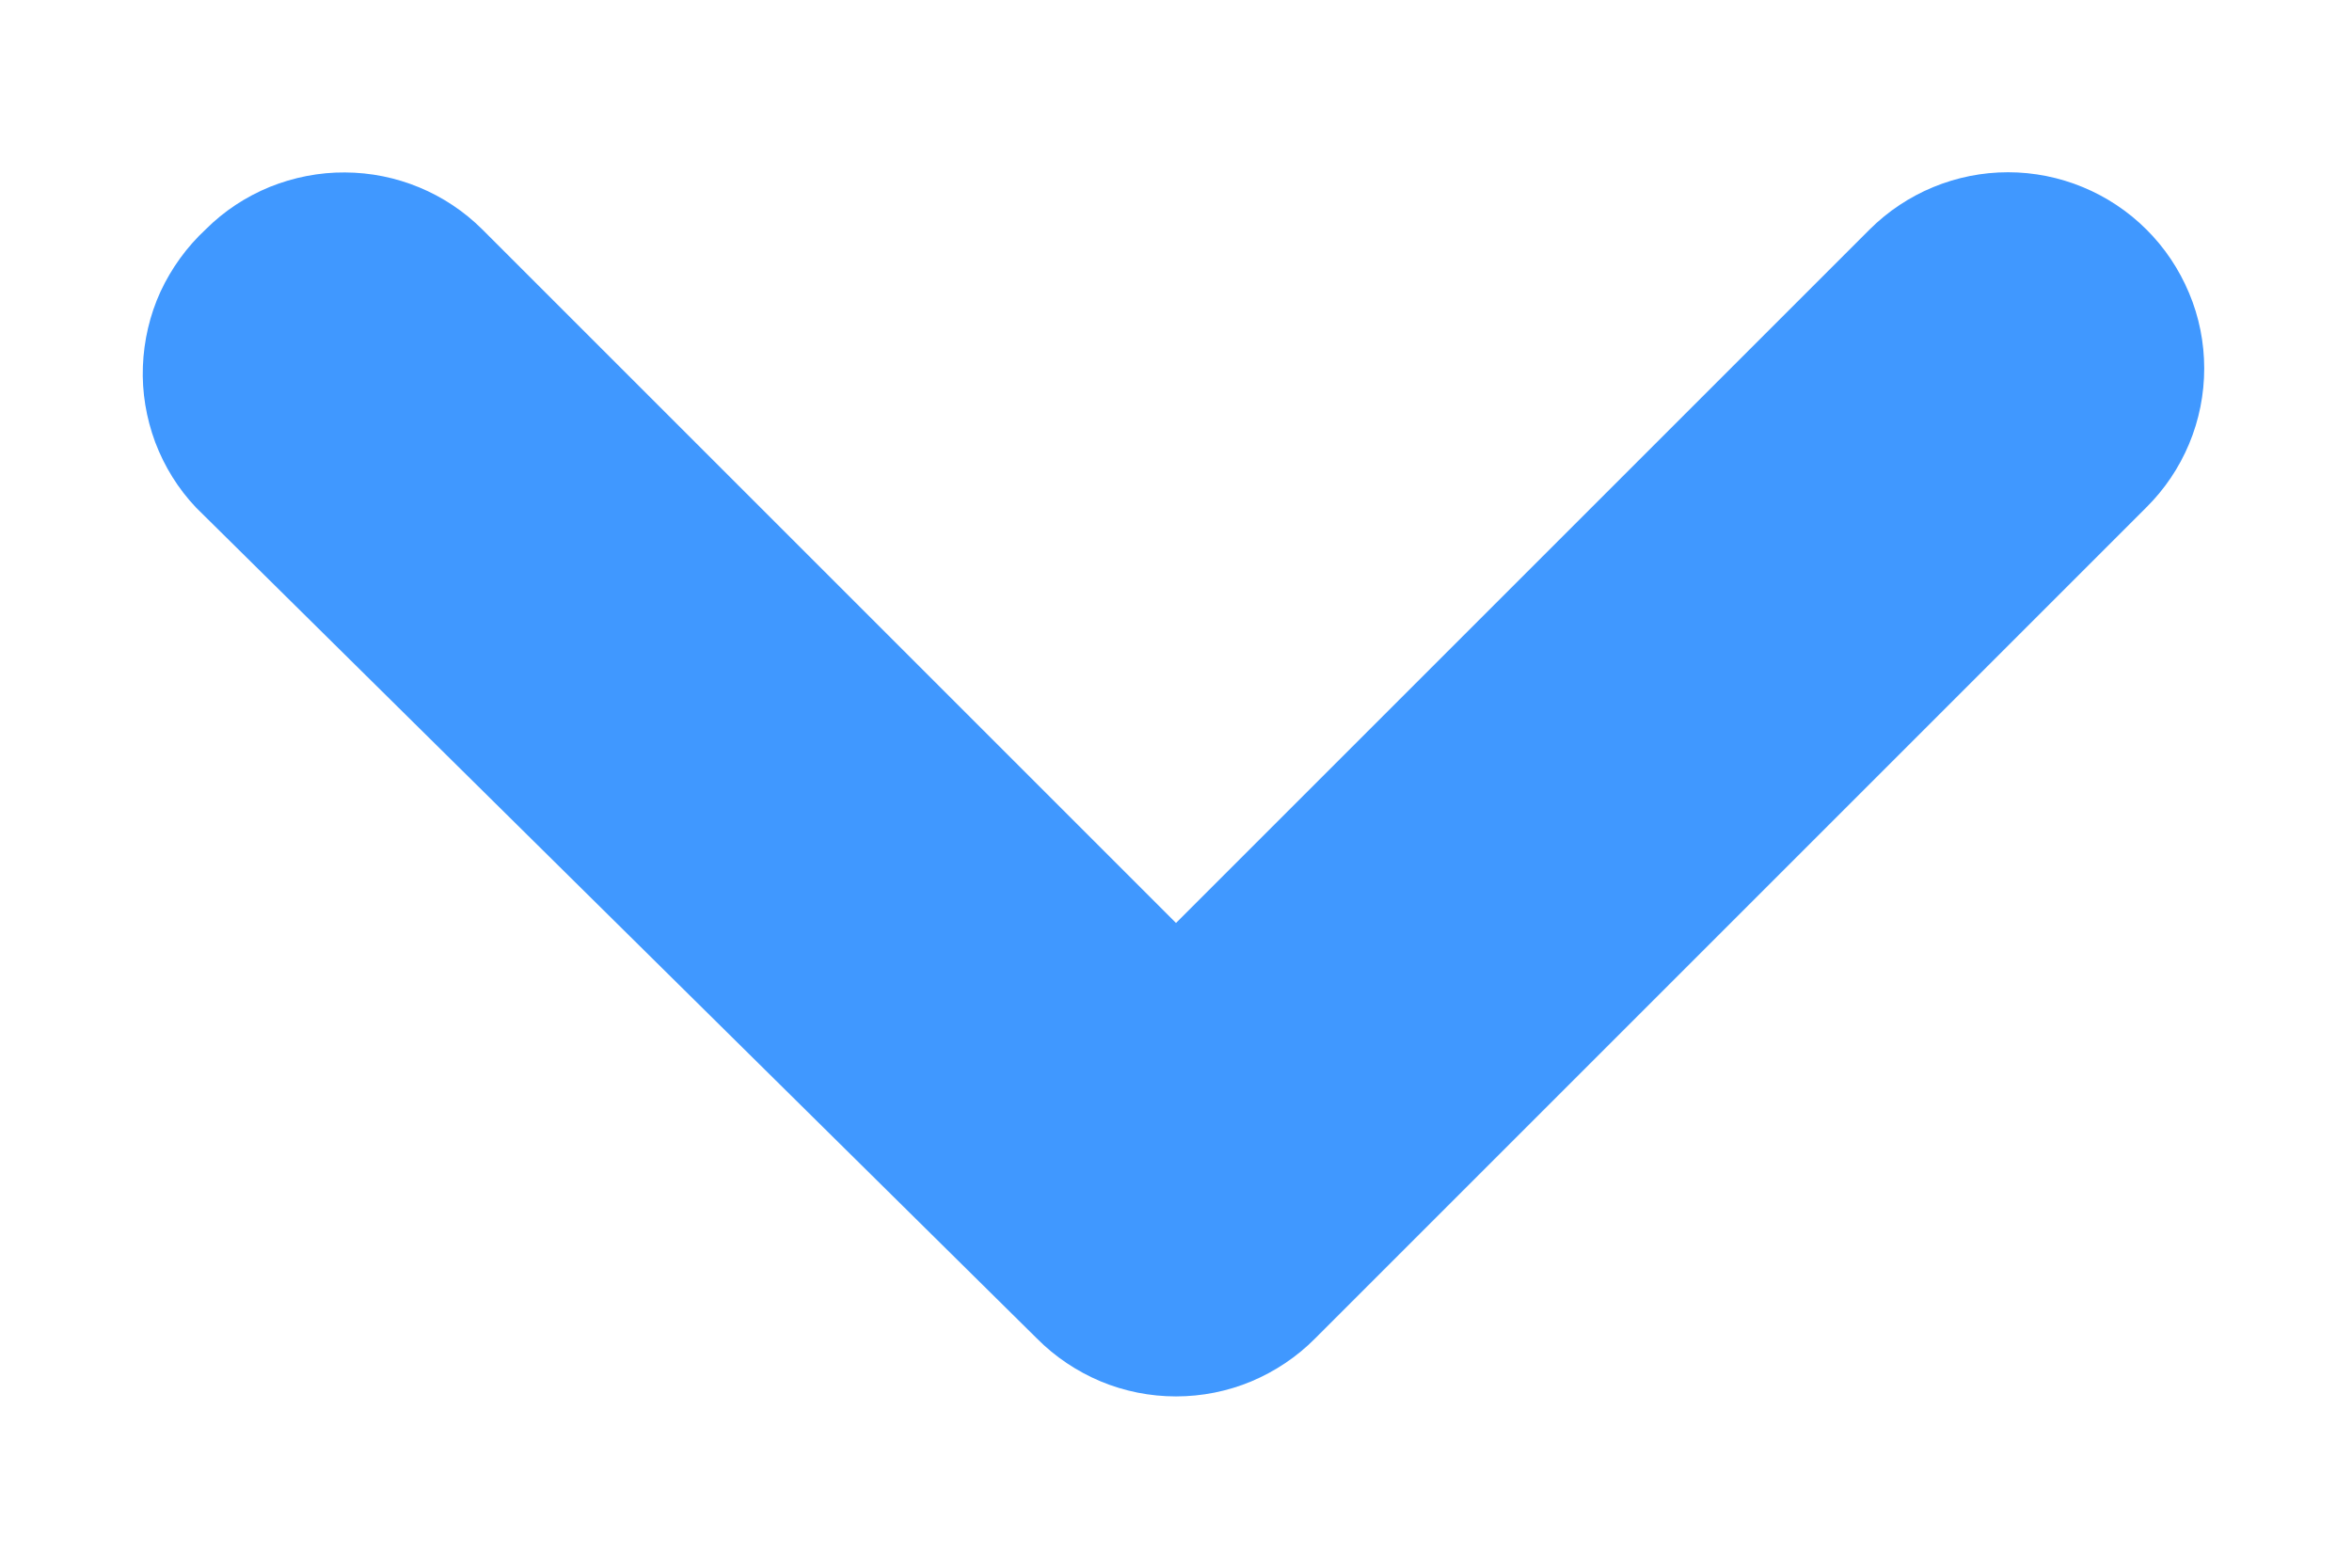 <svg width="12" height="8" viewBox="0 0 12 8" fill="none" xmlns="http://www.w3.org/2000/svg">
<path d="M1 2.59L5.29 6.83C5.383 6.924 5.494 6.998 5.615 7.049C5.737 7.1 5.868 7.126 6 7.126C6.132 7.126 6.263 7.1 6.385 7.049C6.506 6.998 6.617 6.924 6.71 6.83L10.95 2.59C11.044 2.497 11.118 2.387 11.169 2.265C11.22 2.143 11.246 2.012 11.246 1.88C11.246 1.748 11.22 1.617 11.169 1.496C11.118 1.374 11.044 1.263 10.95 1.17C10.763 0.984 10.509 0.879 10.245 0.879C9.981 0.879 9.727 0.984 9.54 1.17L6 4.71L2.46 1.17C2.274 0.985 2.022 0.881 1.76 0.88C1.628 0.879 1.498 0.905 1.376 0.954C1.254 1.004 1.143 1.077 1.05 1.17C0.953 1.26 0.875 1.368 0.819 1.488C0.764 1.608 0.734 1.738 0.729 1.87C0.724 2.002 0.746 2.133 0.792 2.257C0.839 2.381 0.909 2.494 1 2.59Z" fill="#4098FF"/>
</svg>
